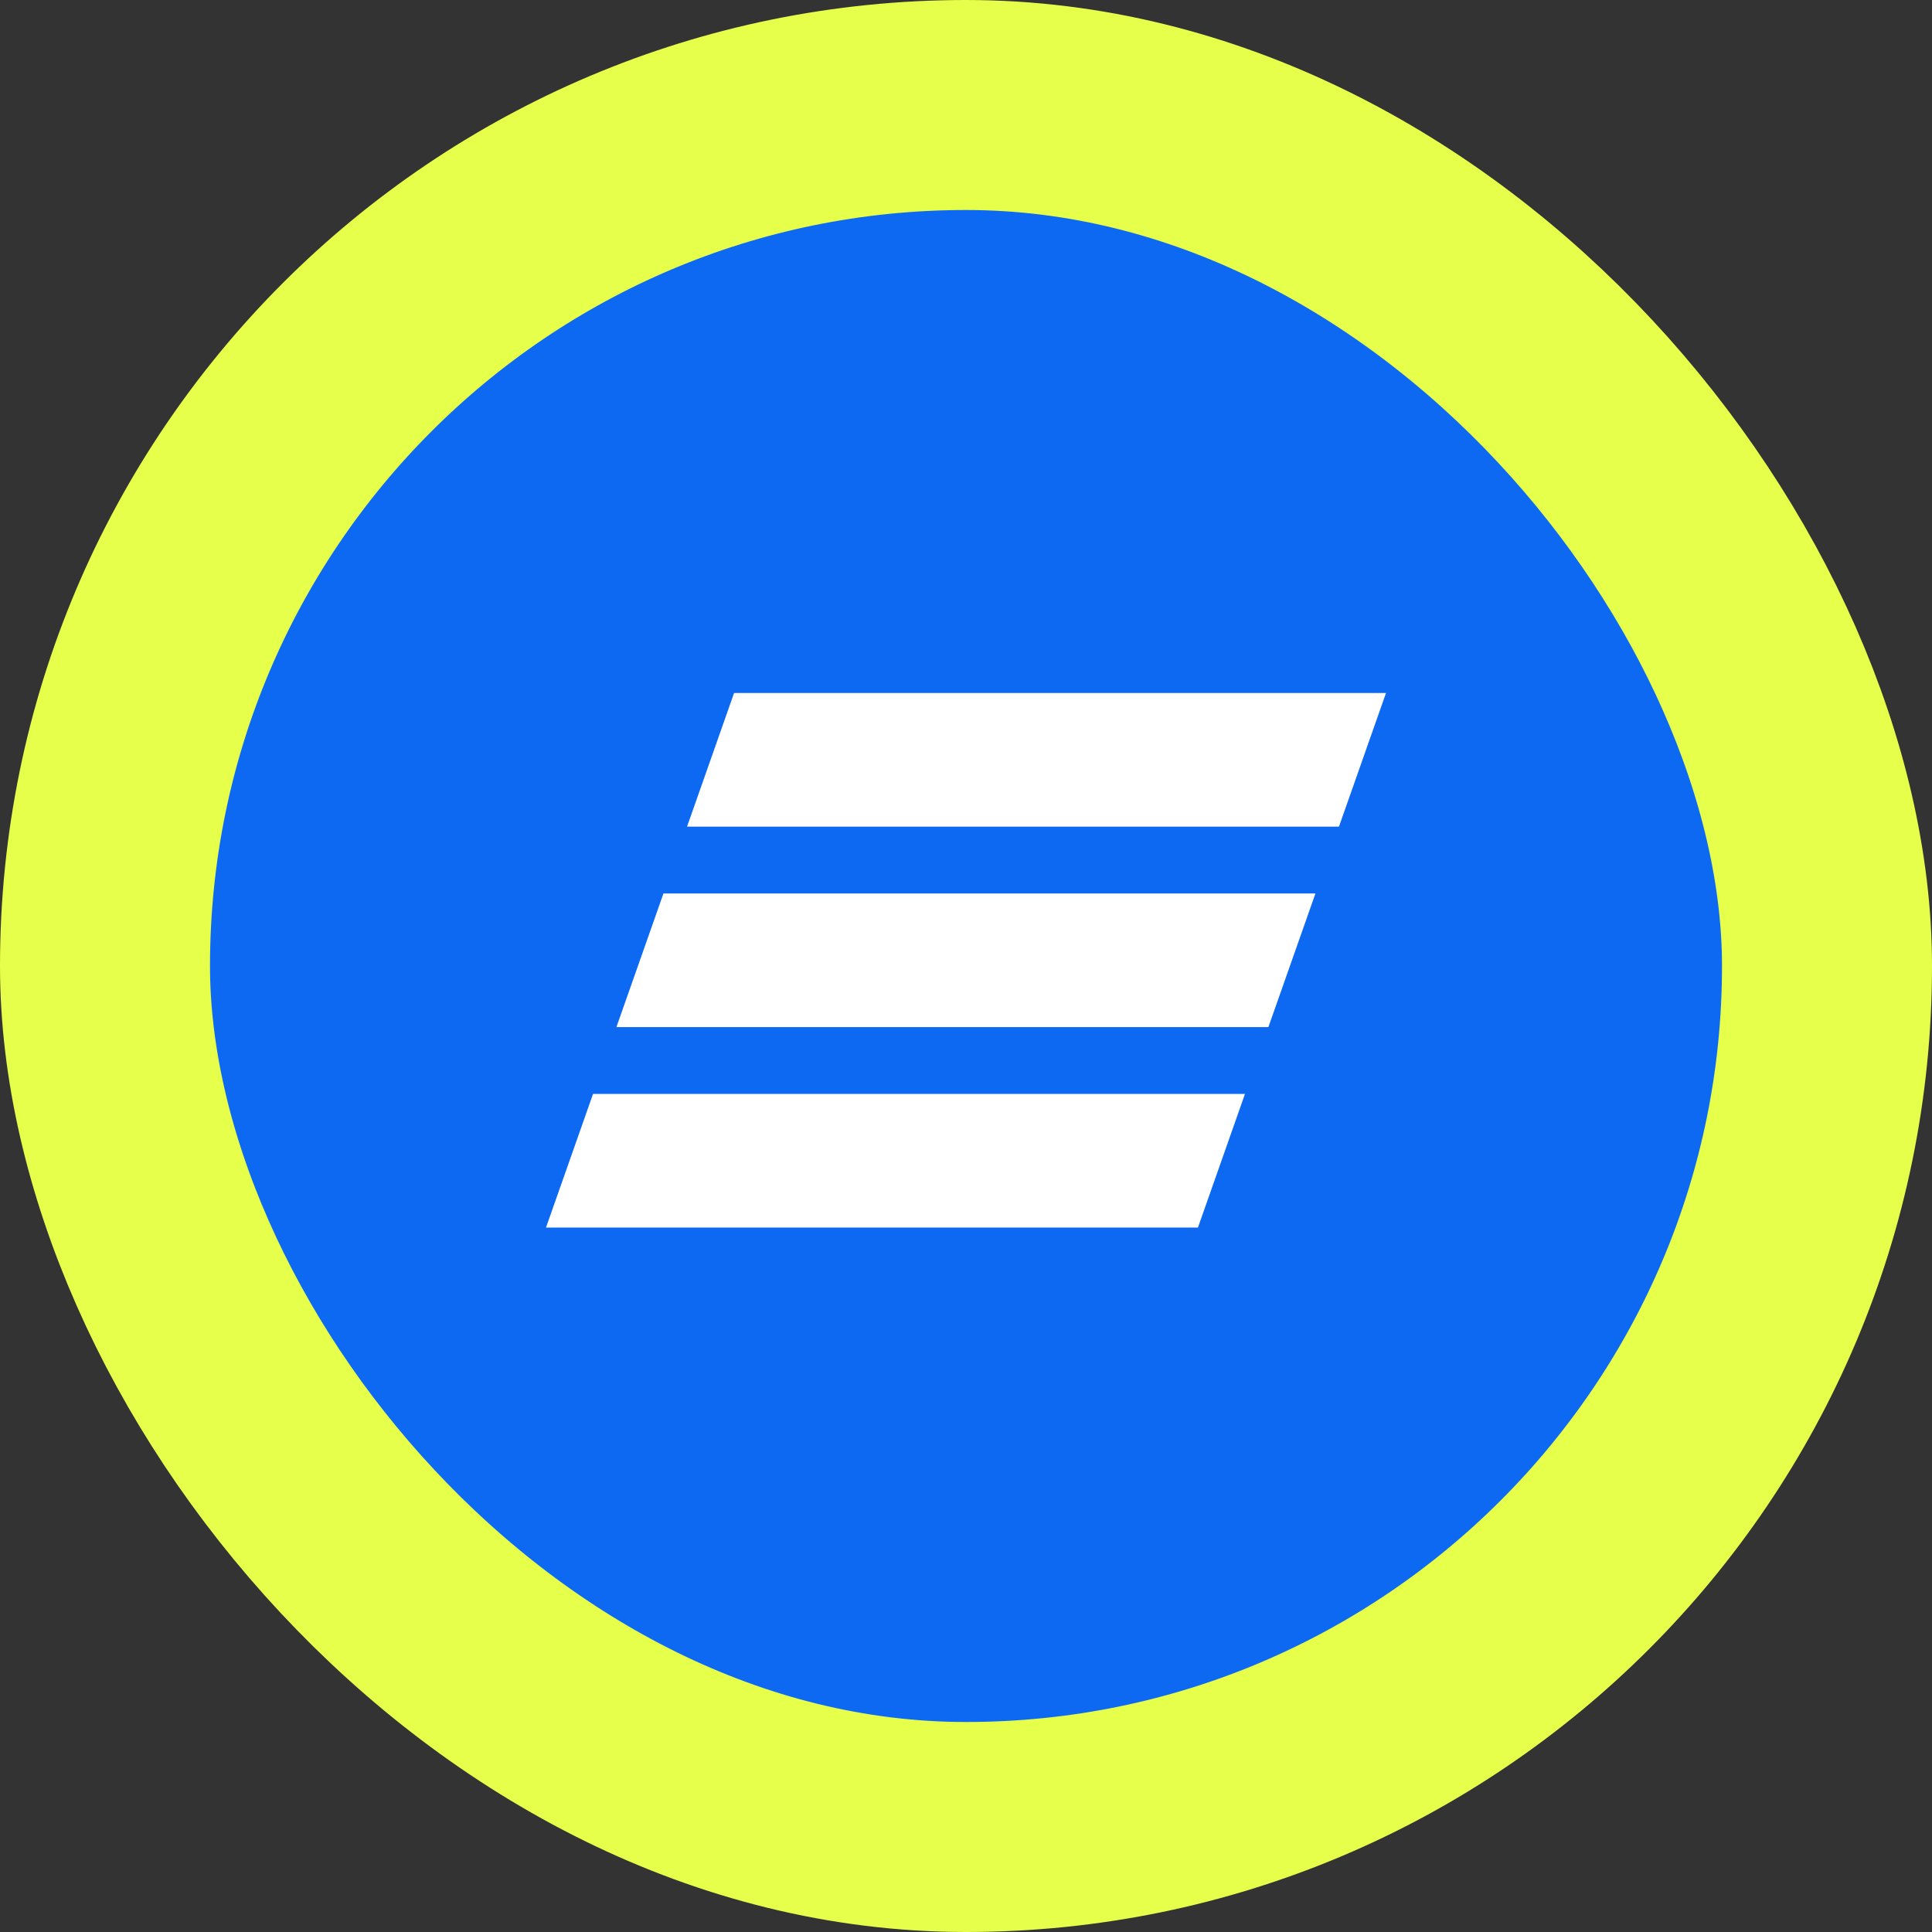 <svg width="92" height="92" viewBox="0 0 92 92" fill="none" xmlns="http://www.w3.org/2000/svg">
<rect x="0" y="0" width="92" height="92" fill="#333333" stroke="none"/>
<rect x="5" y="5" width="82" height="82" rx="41" fill="#0D69F2" stroke="#E6FF4B" stroke-width="10"/>
<path fill-rule="evenodd" clip-rule="evenodd" d="M63.76 39.364H32.716L34.956 33H66L63.76 39.364ZM62.64 42.546H31.593L29.353 48.909H60.4L62.64 42.546ZM59.285 52.091H28.24L26 58.455H57.045L59.285 52.091Z" fill="white"/>
</svg>
